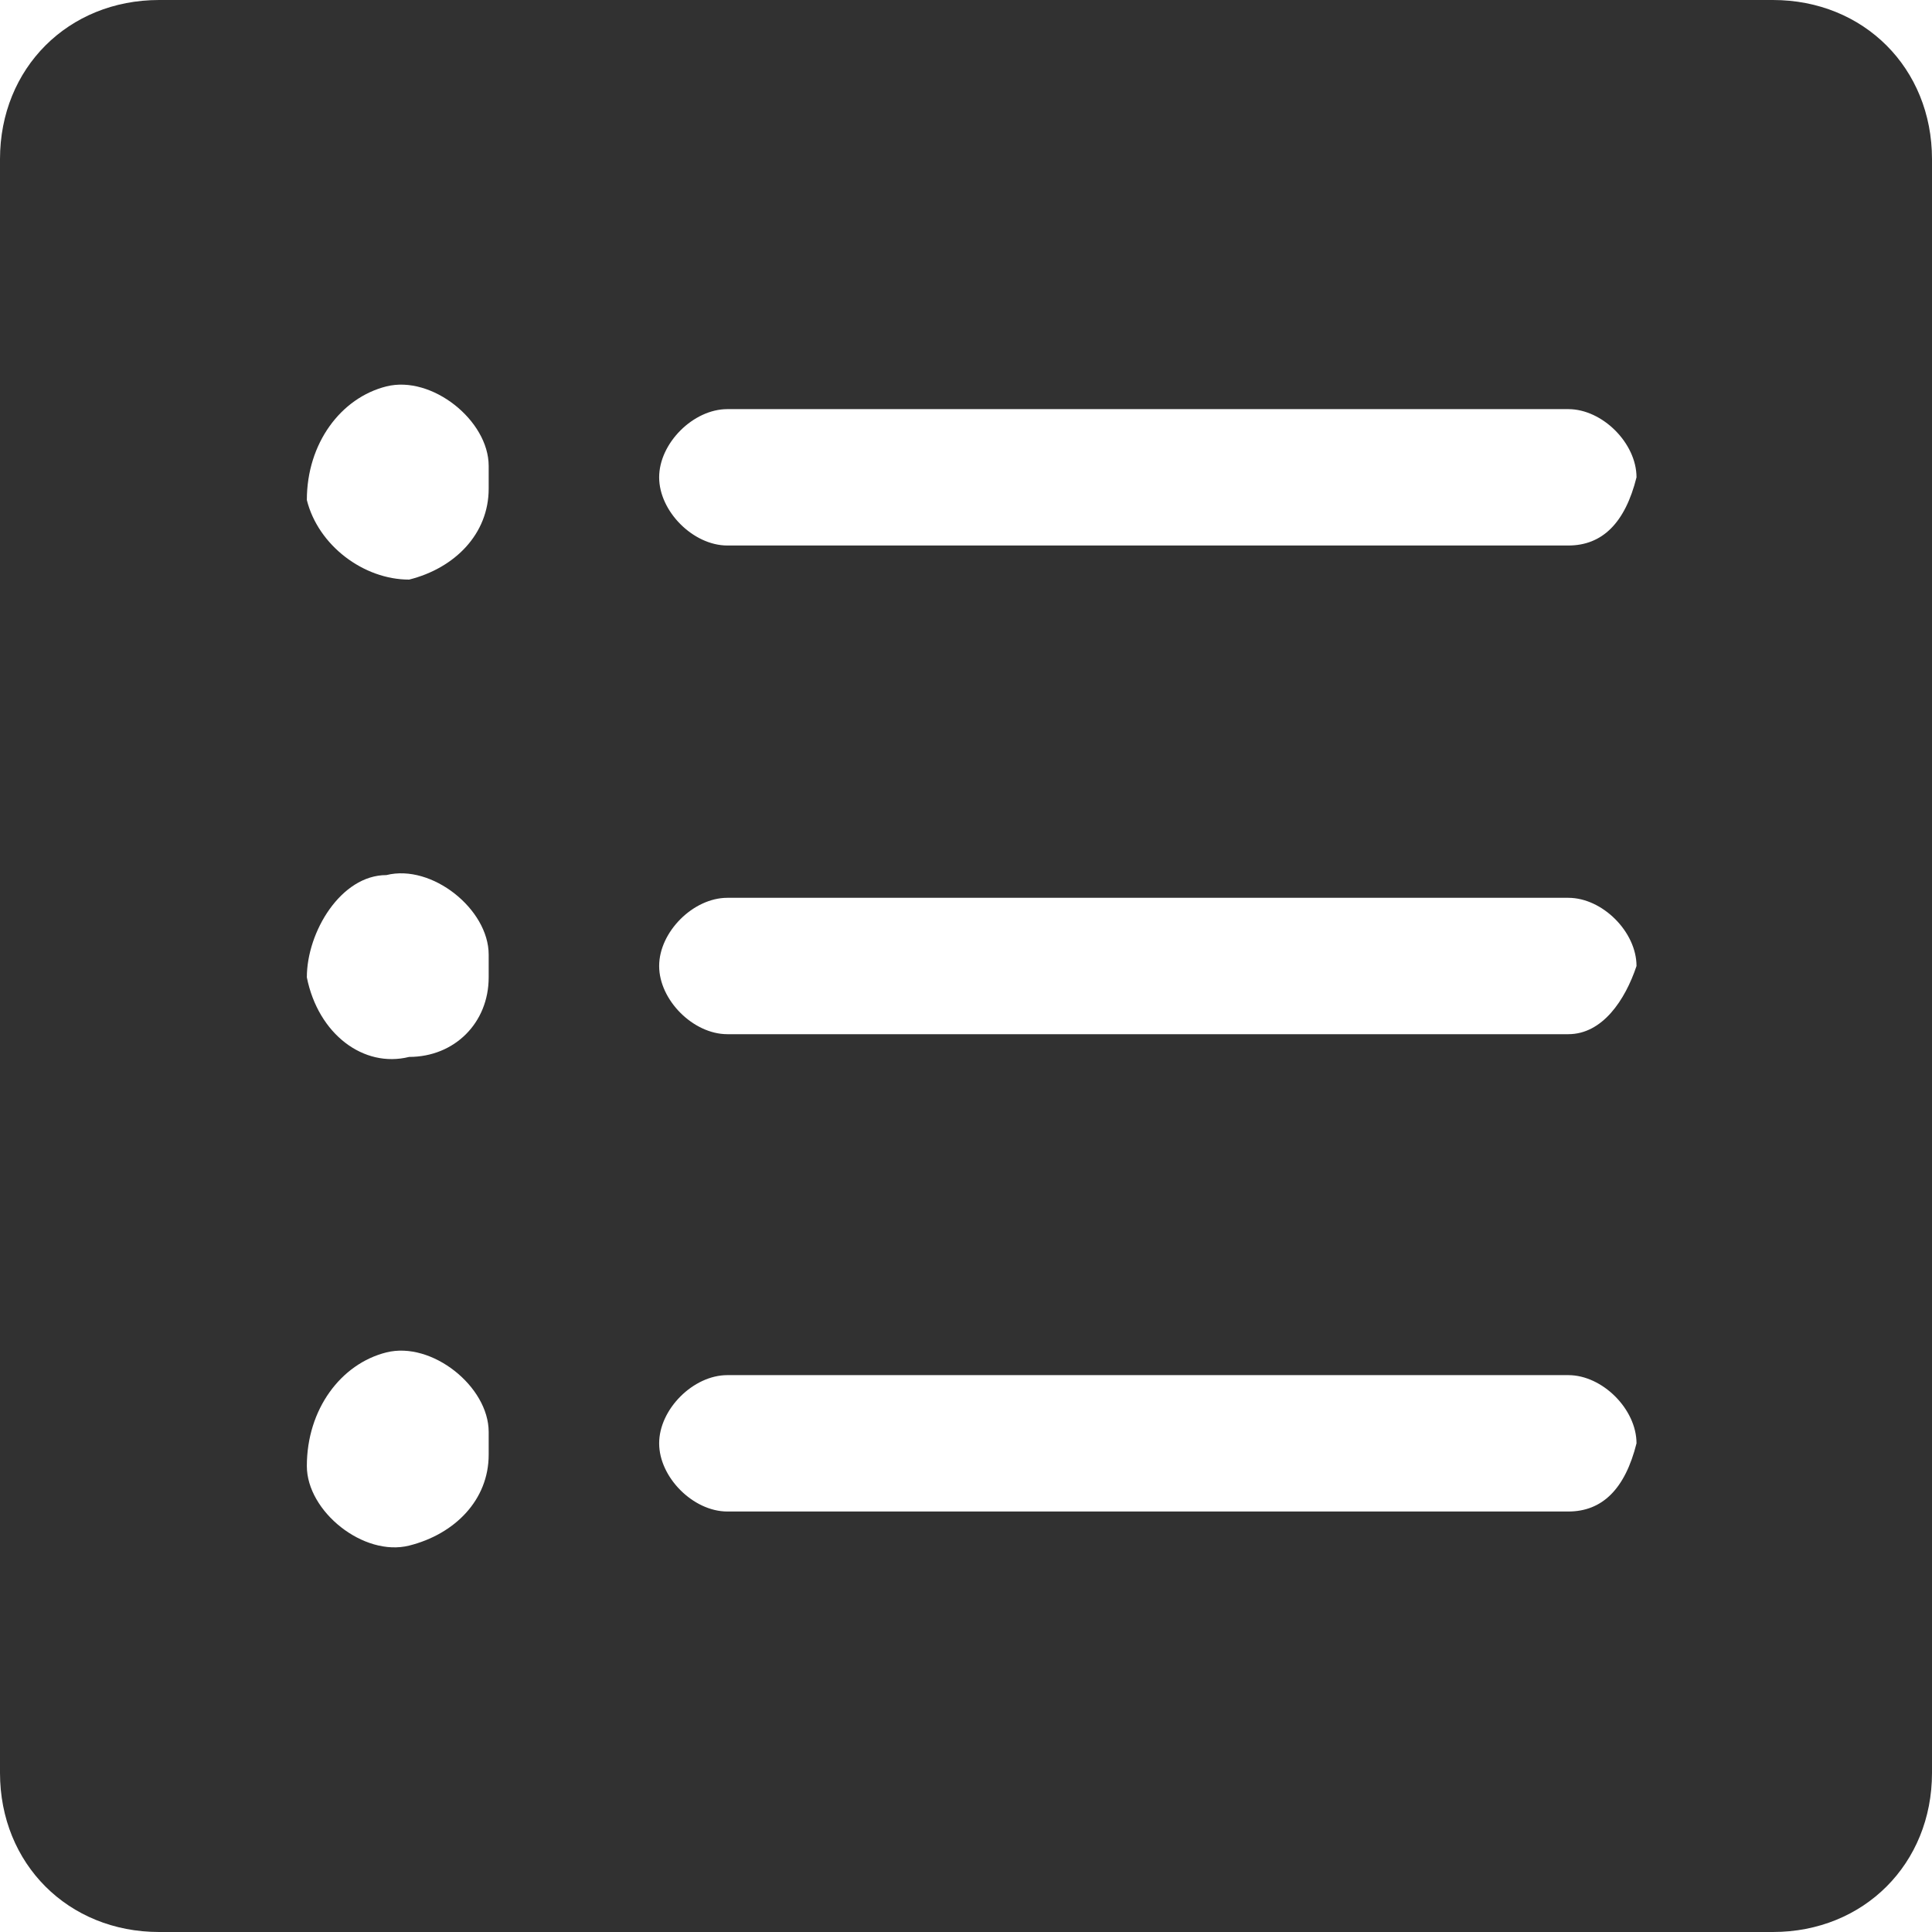 <?xml version="1.0" encoding="utf-8"?>
<!-- Generator: Adobe Illustrator 26.2.1, SVG Export Plug-In . SVG Version: 6.00 Build 0)  -->
<svg version="1.1" id="Layer_1" xmlns="http://www.w3.org/2000/svg" xmlns:xlink="http://www.w3.org/1999/xlink" x="0px" y="0px"
	 viewBox="0 0 17 17" style="enable-background:new 0 0 17 17;" xml:space="preserve">
<style type="text/css">
	.st0{fill:#313131;}
</style>
<path id="Icon_ionic-ios-list-box" class="st0" d="M0,1.4v14.2C0,16.4,0.6,17,1.4,17h14.2c0.8,0,1.4-0.6,1.4-1.4V1.4
	C17,0.6,16.4,0,15.6,0H1.4C0.6,0,0,0.6,0,1.4C0,1.4,0,1.4,0,1.4z M3.6,13.6c-0.4,0.1-0.9-0.3-0.9-0.7C2.7,12.4,3,12,3.4,11.9
	s0.9,0.3,0.9,0.7c0,0.1,0,0.1,0,0.2C4.3,13.2,4,13.5,3.6,13.6z M3.6,9.3C3.2,9.4,2.8,9.1,2.7,8.6C2.7,8.2,3,7.7,3.4,7.7
	c0.4-0.1,0.9,0.3,0.9,0.7c0,0.1,0,0.1,0,0.2C4.3,9,4,9.3,3.6,9.3z M3.6,5.1C3.2,5.1,2.8,4.8,2.7,4.4C2.7,3.9,3,3.5,3.4,3.4
	c0.4-0.1,0.9,0.3,0.9,0.7c0,0.1,0,0.1,0,0.2C4.3,4.7,4,5,3.6,5.1z M13.8,13.3H6.4c-0.3,0-0.6-0.3-0.6-0.6l0,0c0-0.3,0.3-0.6,0.6-0.6
	h7.4c0.3,0,0.6,0.3,0.6,0.6l0,0C14.3,13.1,14.1,13.3,13.8,13.3z M13.8,9.1H6.4c-0.3,0-0.6-0.3-0.6-0.6l0,0c0-0.3,0.3-0.6,0.6-0.6
	h7.4c0.3,0,0.6,0.3,0.6,0.6l0,0C14.3,8.8,14.1,9.1,13.8,9.1z M13.8,4.8H6.4c-0.3,0-0.6-0.3-0.6-0.6l0,0c0-0.3,0.3-0.6,0.6-0.6h7.4
	c0.3,0,0.6,0.3,0.6,0.6l0,0C14.3,4.6,14.1,4.8,13.8,4.8C13.8,4.8,13.8,4.8,13.8,4.8L13.8,4.8z"/>
</svg>
